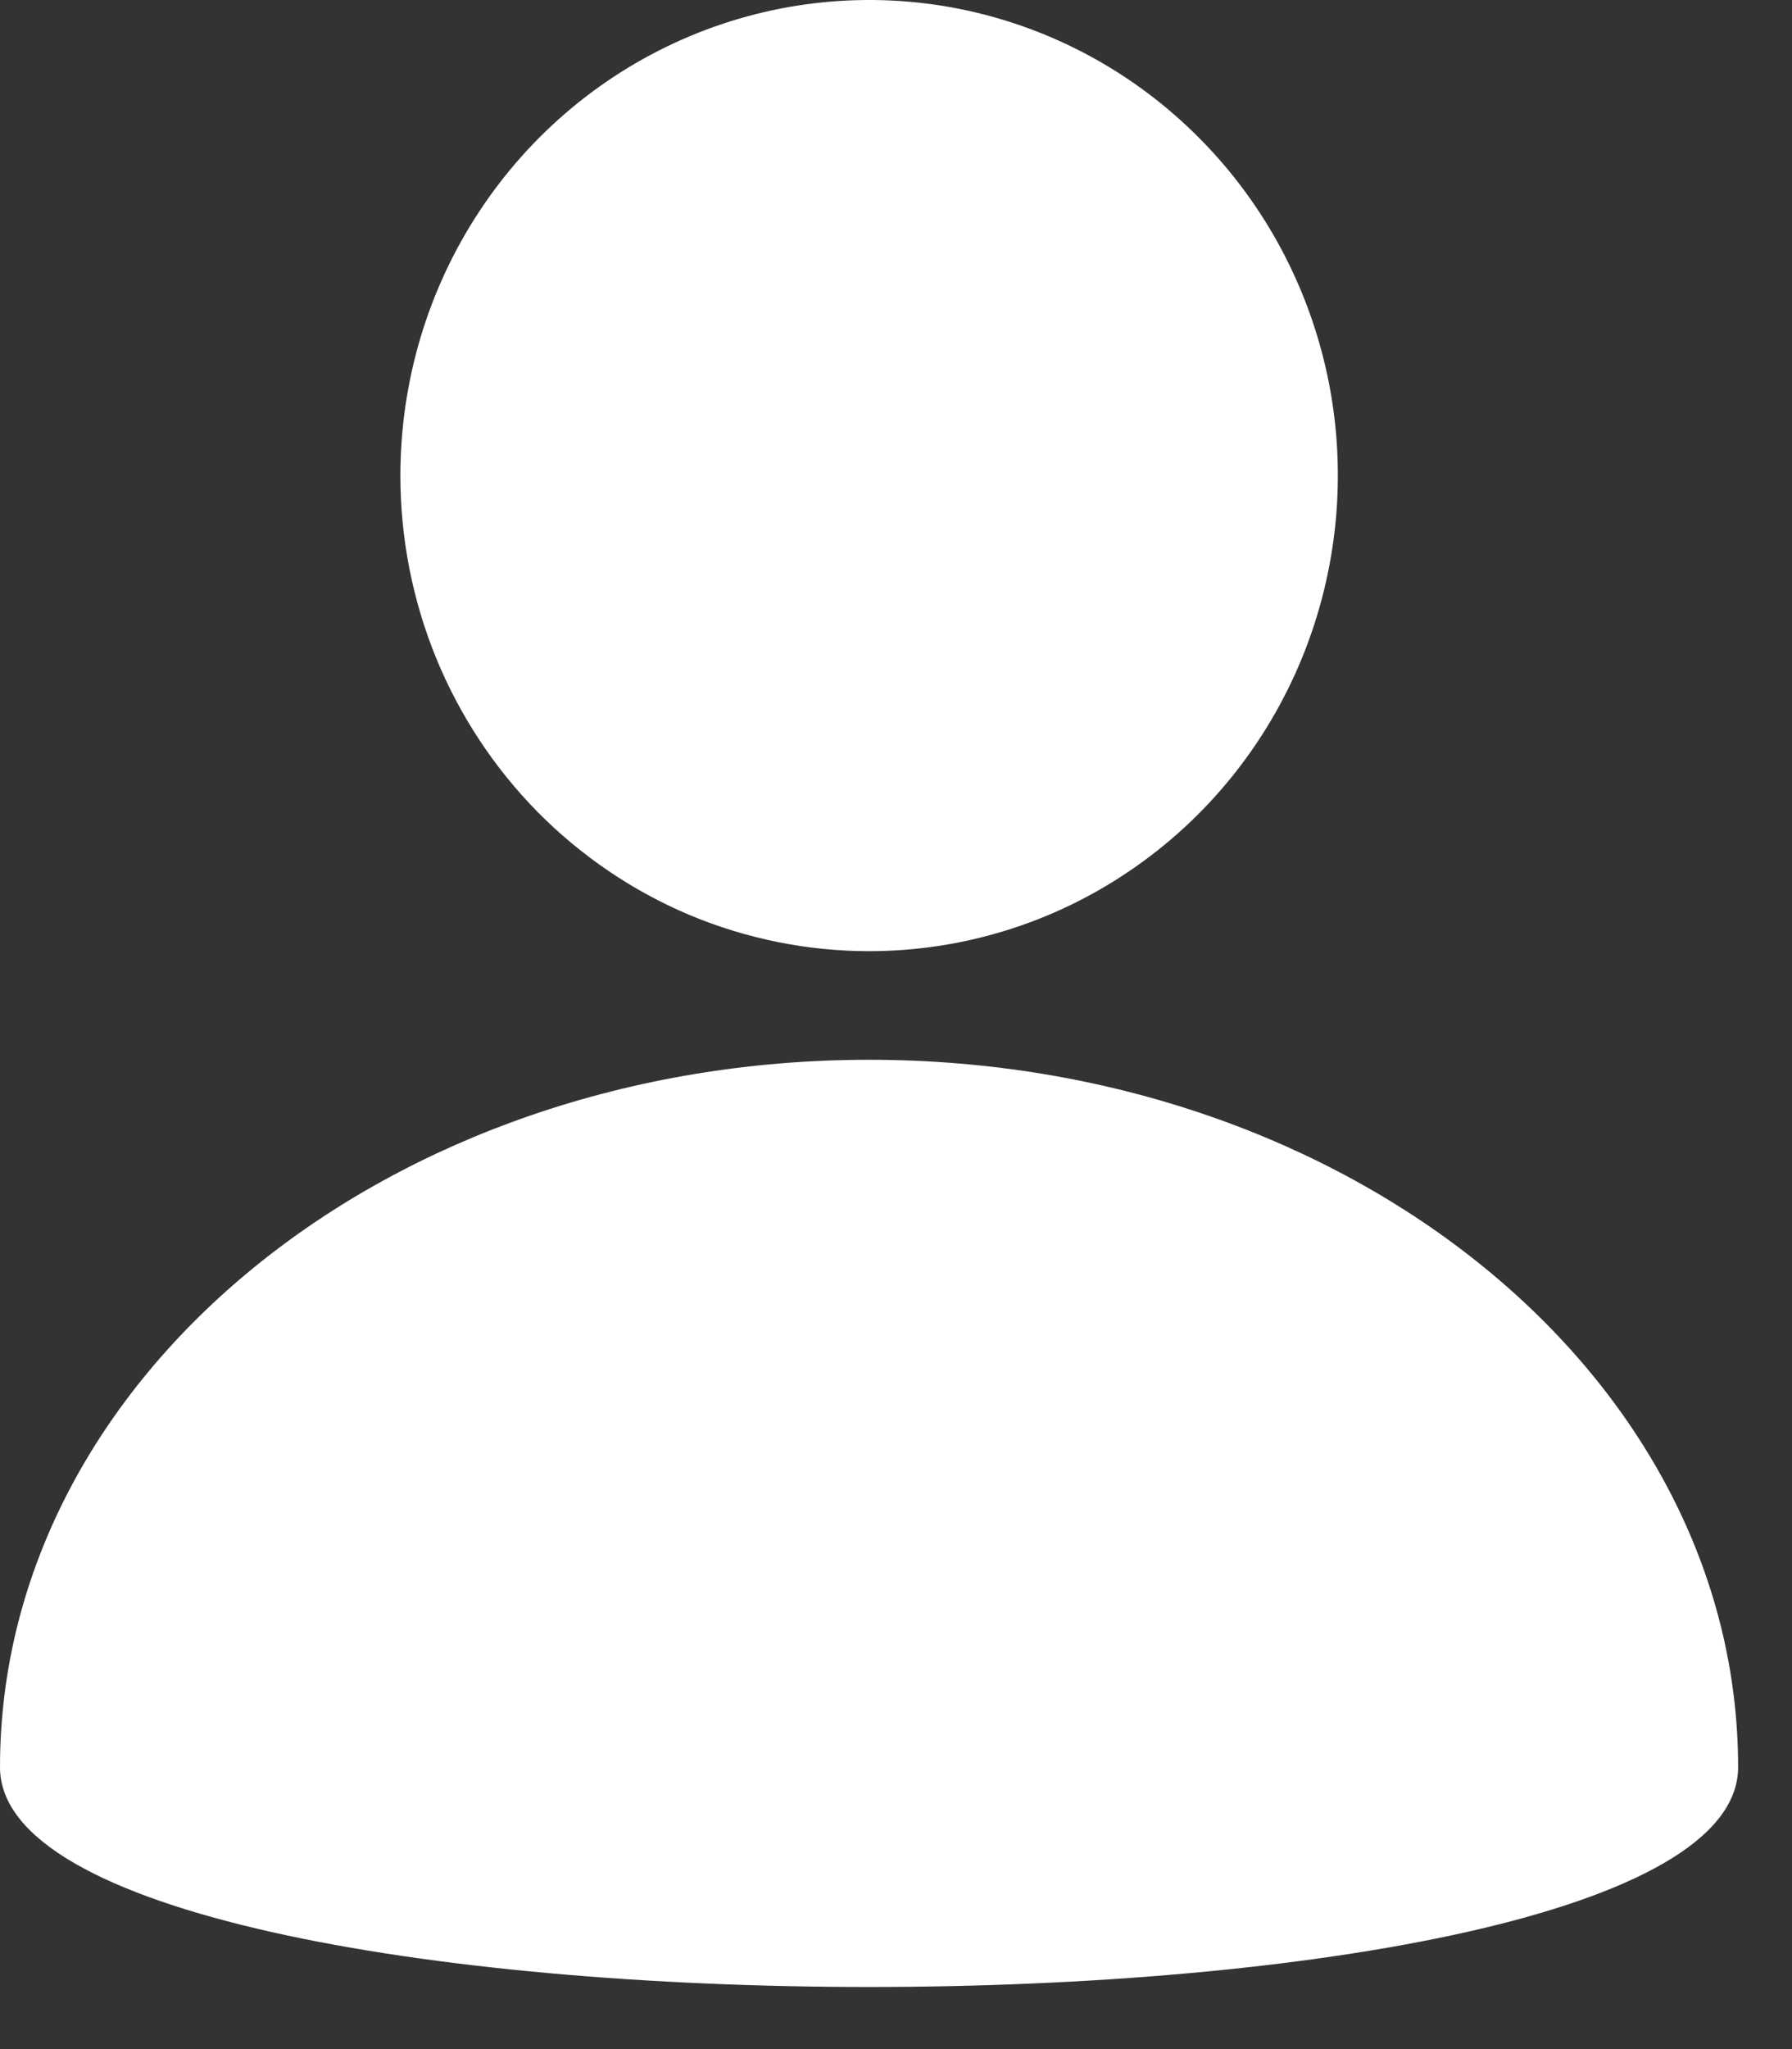<svg width="14" height="16" viewBox="0 0 14 16" fill="none" xmlns="http://www.w3.org/2000/svg">
<rect x="0" y="0" width="14" height="16" fill="#333333" stroke="none"/>
<path d="M0 13.799C0 10.748 3.04 8.275 6.79 8.275C10.54 8.275 13.579 10.748 13.579 13.799C13.579 14.943 10.185 15.515 6.79 15.515C3.395 15.515 0 14.943 0 13.799ZM6.79 7.427C7.514 7.427 8.222 7.21 8.824 6.801C9.427 6.393 9.896 5.813 10.173 5.135C10.45 4.456 10.523 3.71 10.382 2.989C10.24 2.269 9.892 1.607 9.379 1.088C8.867 0.568 8.215 0.215 7.504 0.071C6.794 -0.072 6.057 0.002 5.388 0.283C4.719 0.564 4.147 1.04 3.745 1.65C3.342 2.261 3.128 2.979 3.128 3.714C3.128 4.201 3.222 4.684 3.406 5.135C3.59 5.585 3.86 5.995 4.2 6.34C4.54 6.684 4.944 6.958 5.388 7.145C5.833 7.331 6.309 7.427 6.79 7.427Z" fill="white"/>
</svg>
